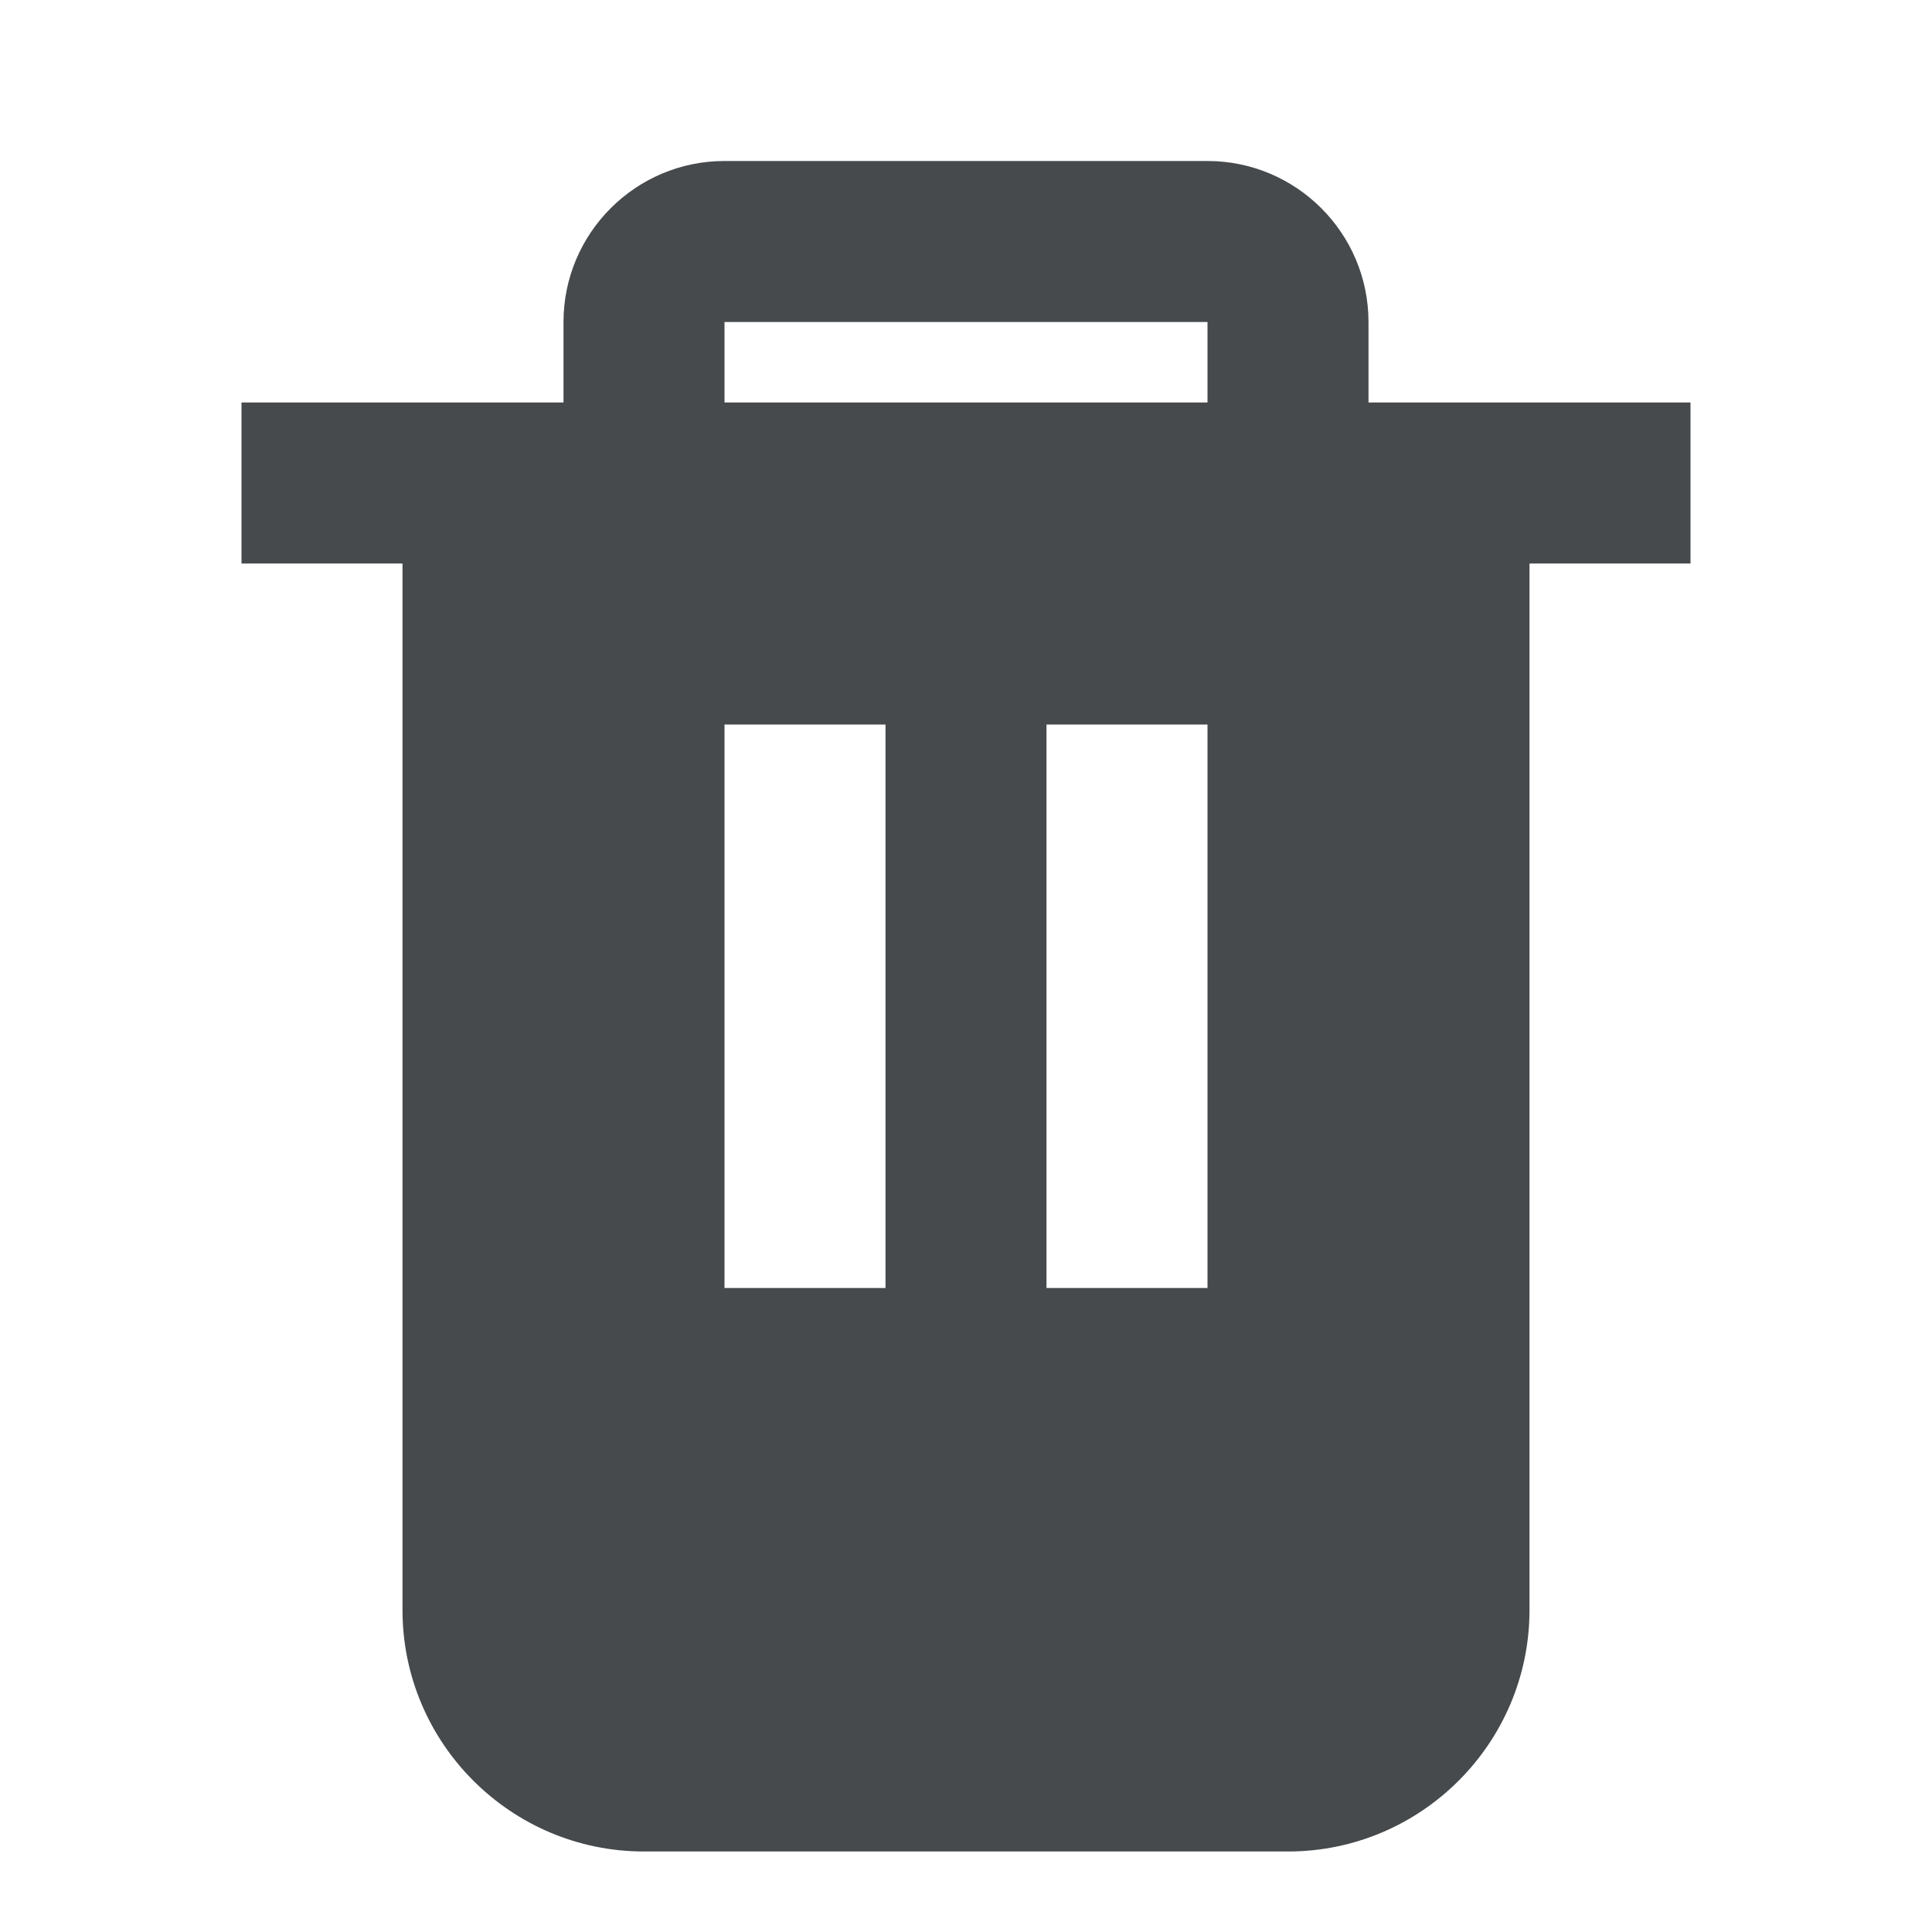 <svg width="24" height="24" viewBox="0 0 24 24" fill="none" xmlns="http://www.w3.org/2000/svg">
<path d="M17 5V4C17 2.897 16.103 2 15 2H9C7.897 2 7 2.897 7 4V5H3V7H5V20C5 21.654 6.346 23 8 23H16C17.654 23 19 21.654 19 20V7H21V5H17ZM11 16H9V9H11V16ZM15 16H13V9H15V16ZM15 5H9V4H15V5Z" fill="#464A4D"/>
</svg>
